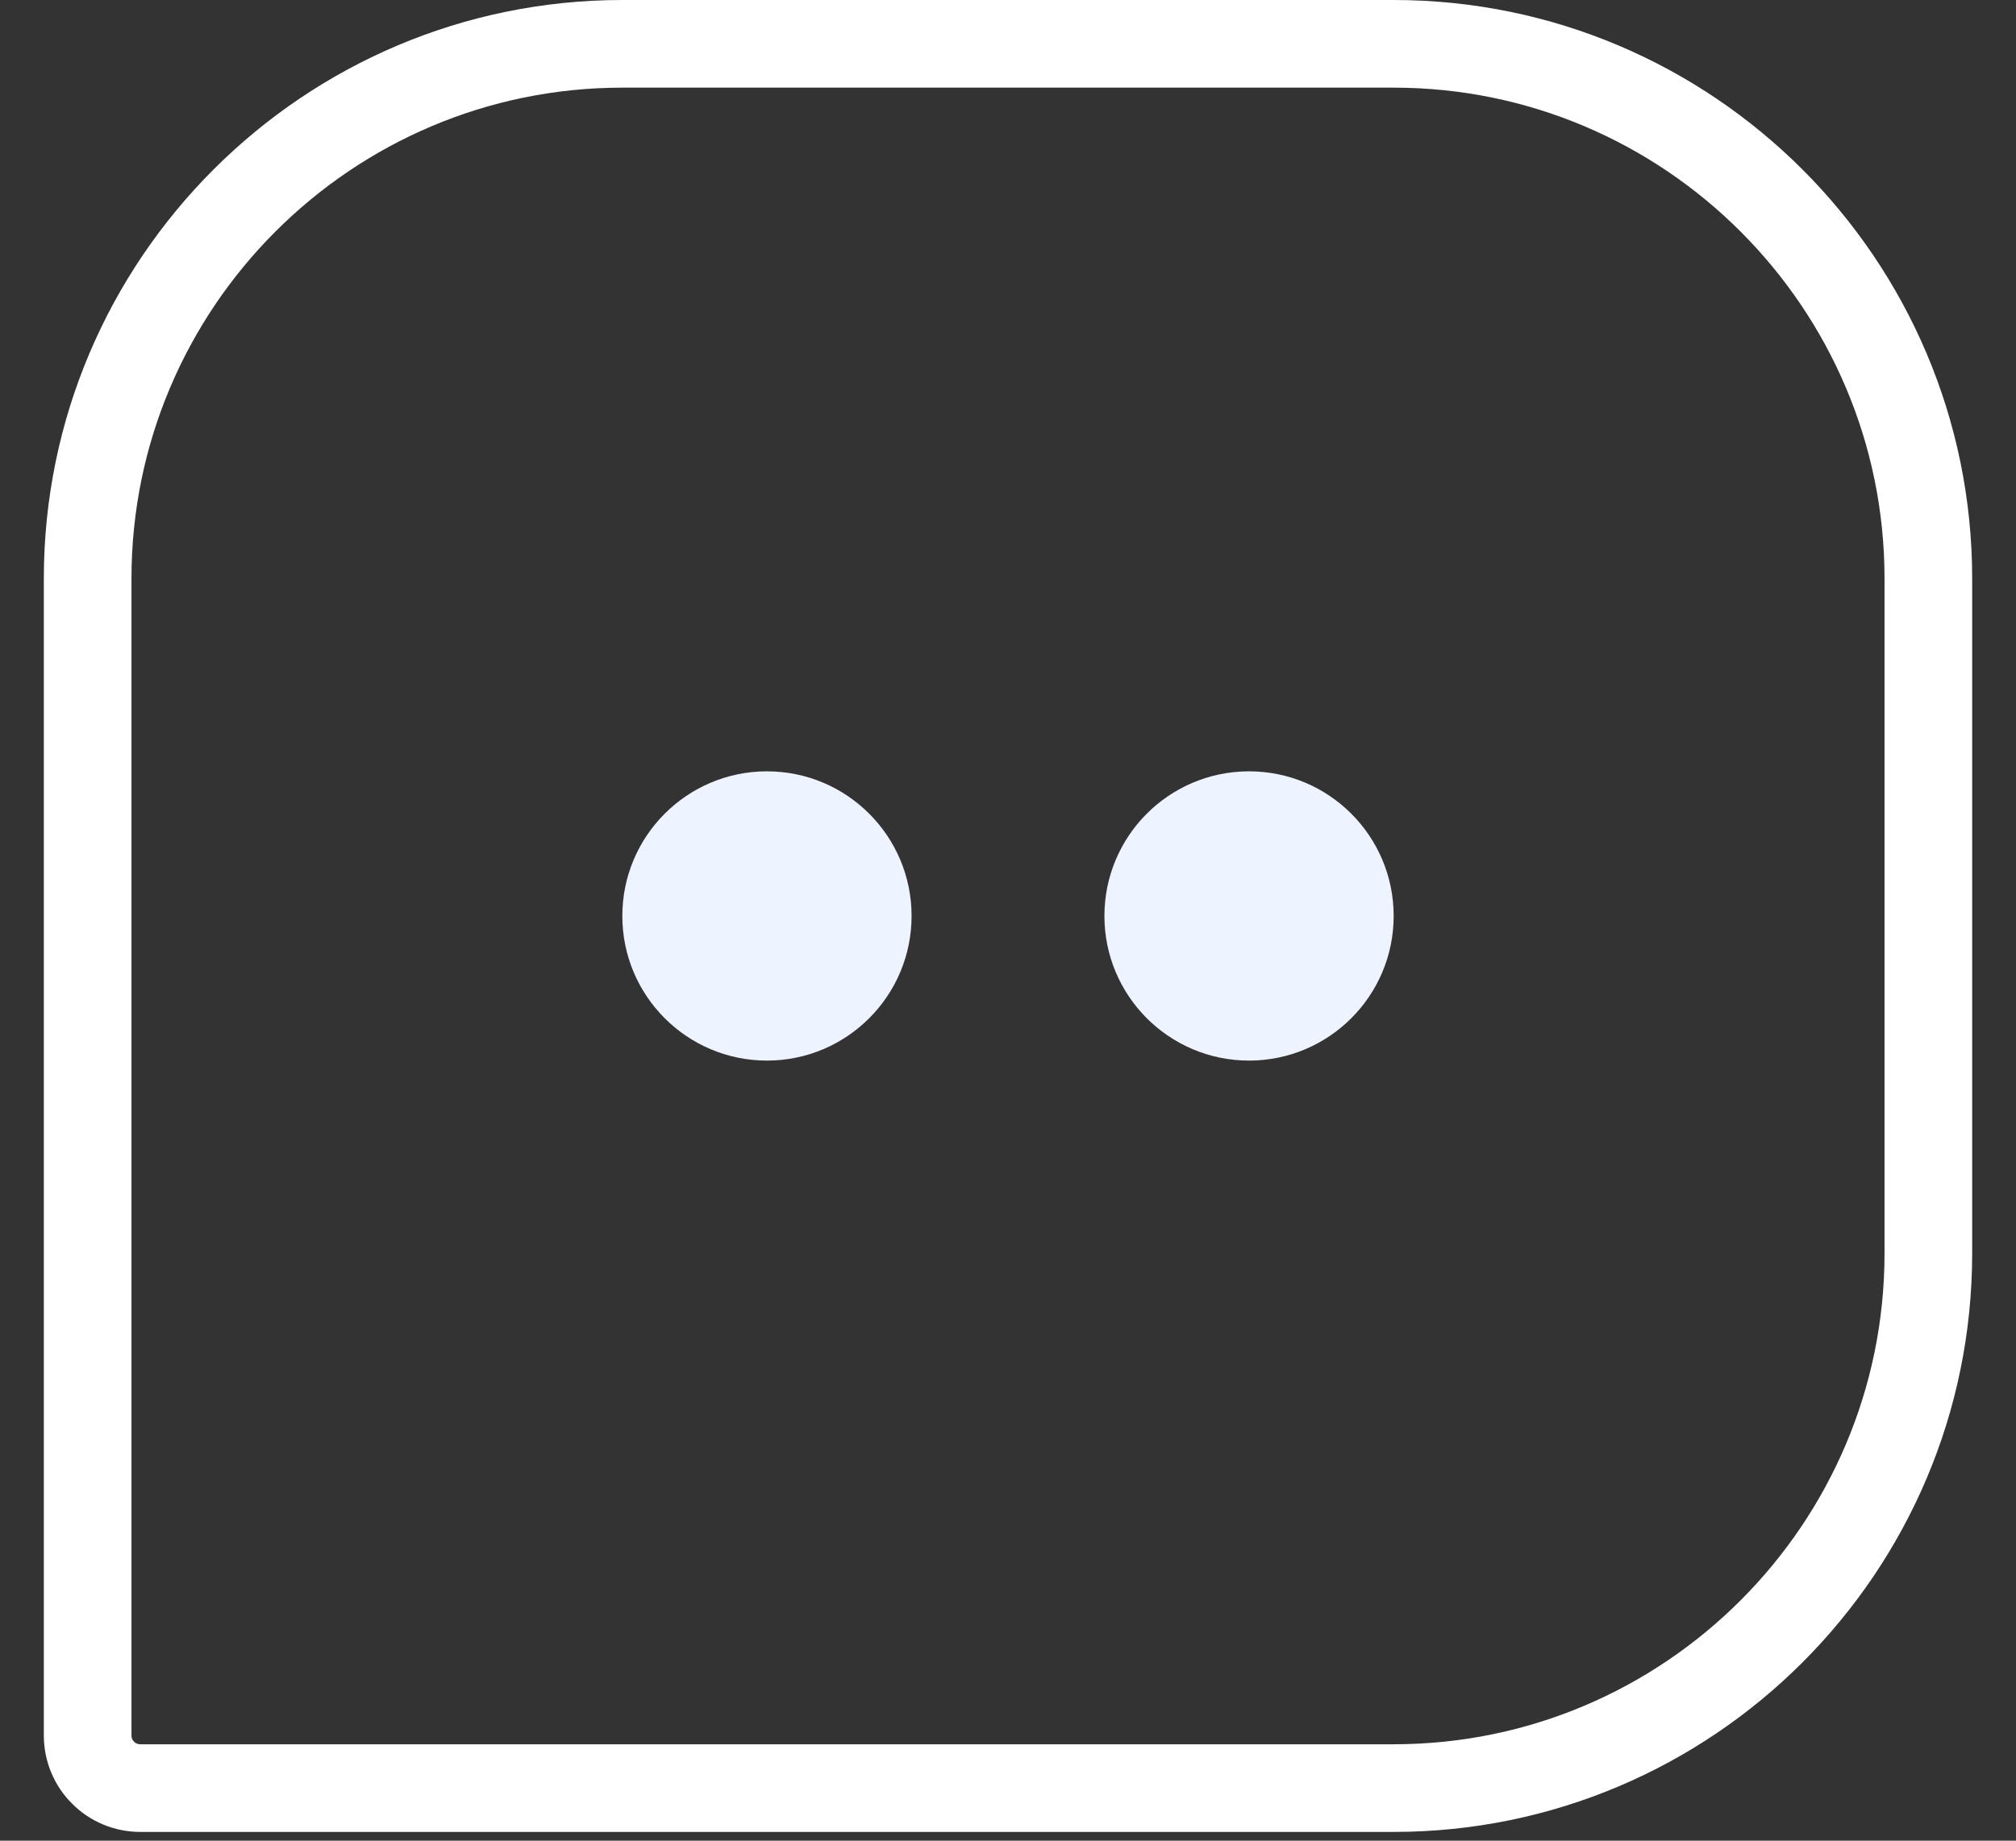 <svg width="23" height="21" viewBox="0 0 23 21" fill="none" xmlns="http://www.w3.org/2000/svg">
<rect x="0" y="0" width="23" height="21" fill="#333333" stroke="none"/>
<path d="M7.1 0.5H15.9C19.264 0.5 22 3.236 22 6.6V14.3C22 17.664 19.264 20.4 15.9 20.4H1.6C1.441 20.4 1.288 20.337 1.176 20.224C1.063 20.112 1 19.959 1 19.8V6.6C1 3.236 3.736 0.5 7.1 0.5Z" stroke="white"/>
<path d="M8.75 12.1C9.661 12.1 10.4 11.361 10.4 10.45C10.4 9.539 9.661 8.8 8.75 8.8C7.839 8.8 7.1 9.539 7.1 10.45C7.1 11.361 7.839 12.1 8.75 12.1Z" fill="#EDF4FF"/>
<path d="M14.25 12.1C15.161 12.1 15.9 11.361 15.9 10.45C15.9 9.539 15.161 8.8 14.25 8.8C13.339 8.8 12.6 9.539 12.6 10.45C12.6 11.361 13.339 12.1 14.25 12.1Z" fill="#EDF4FF"/>
</svg>
